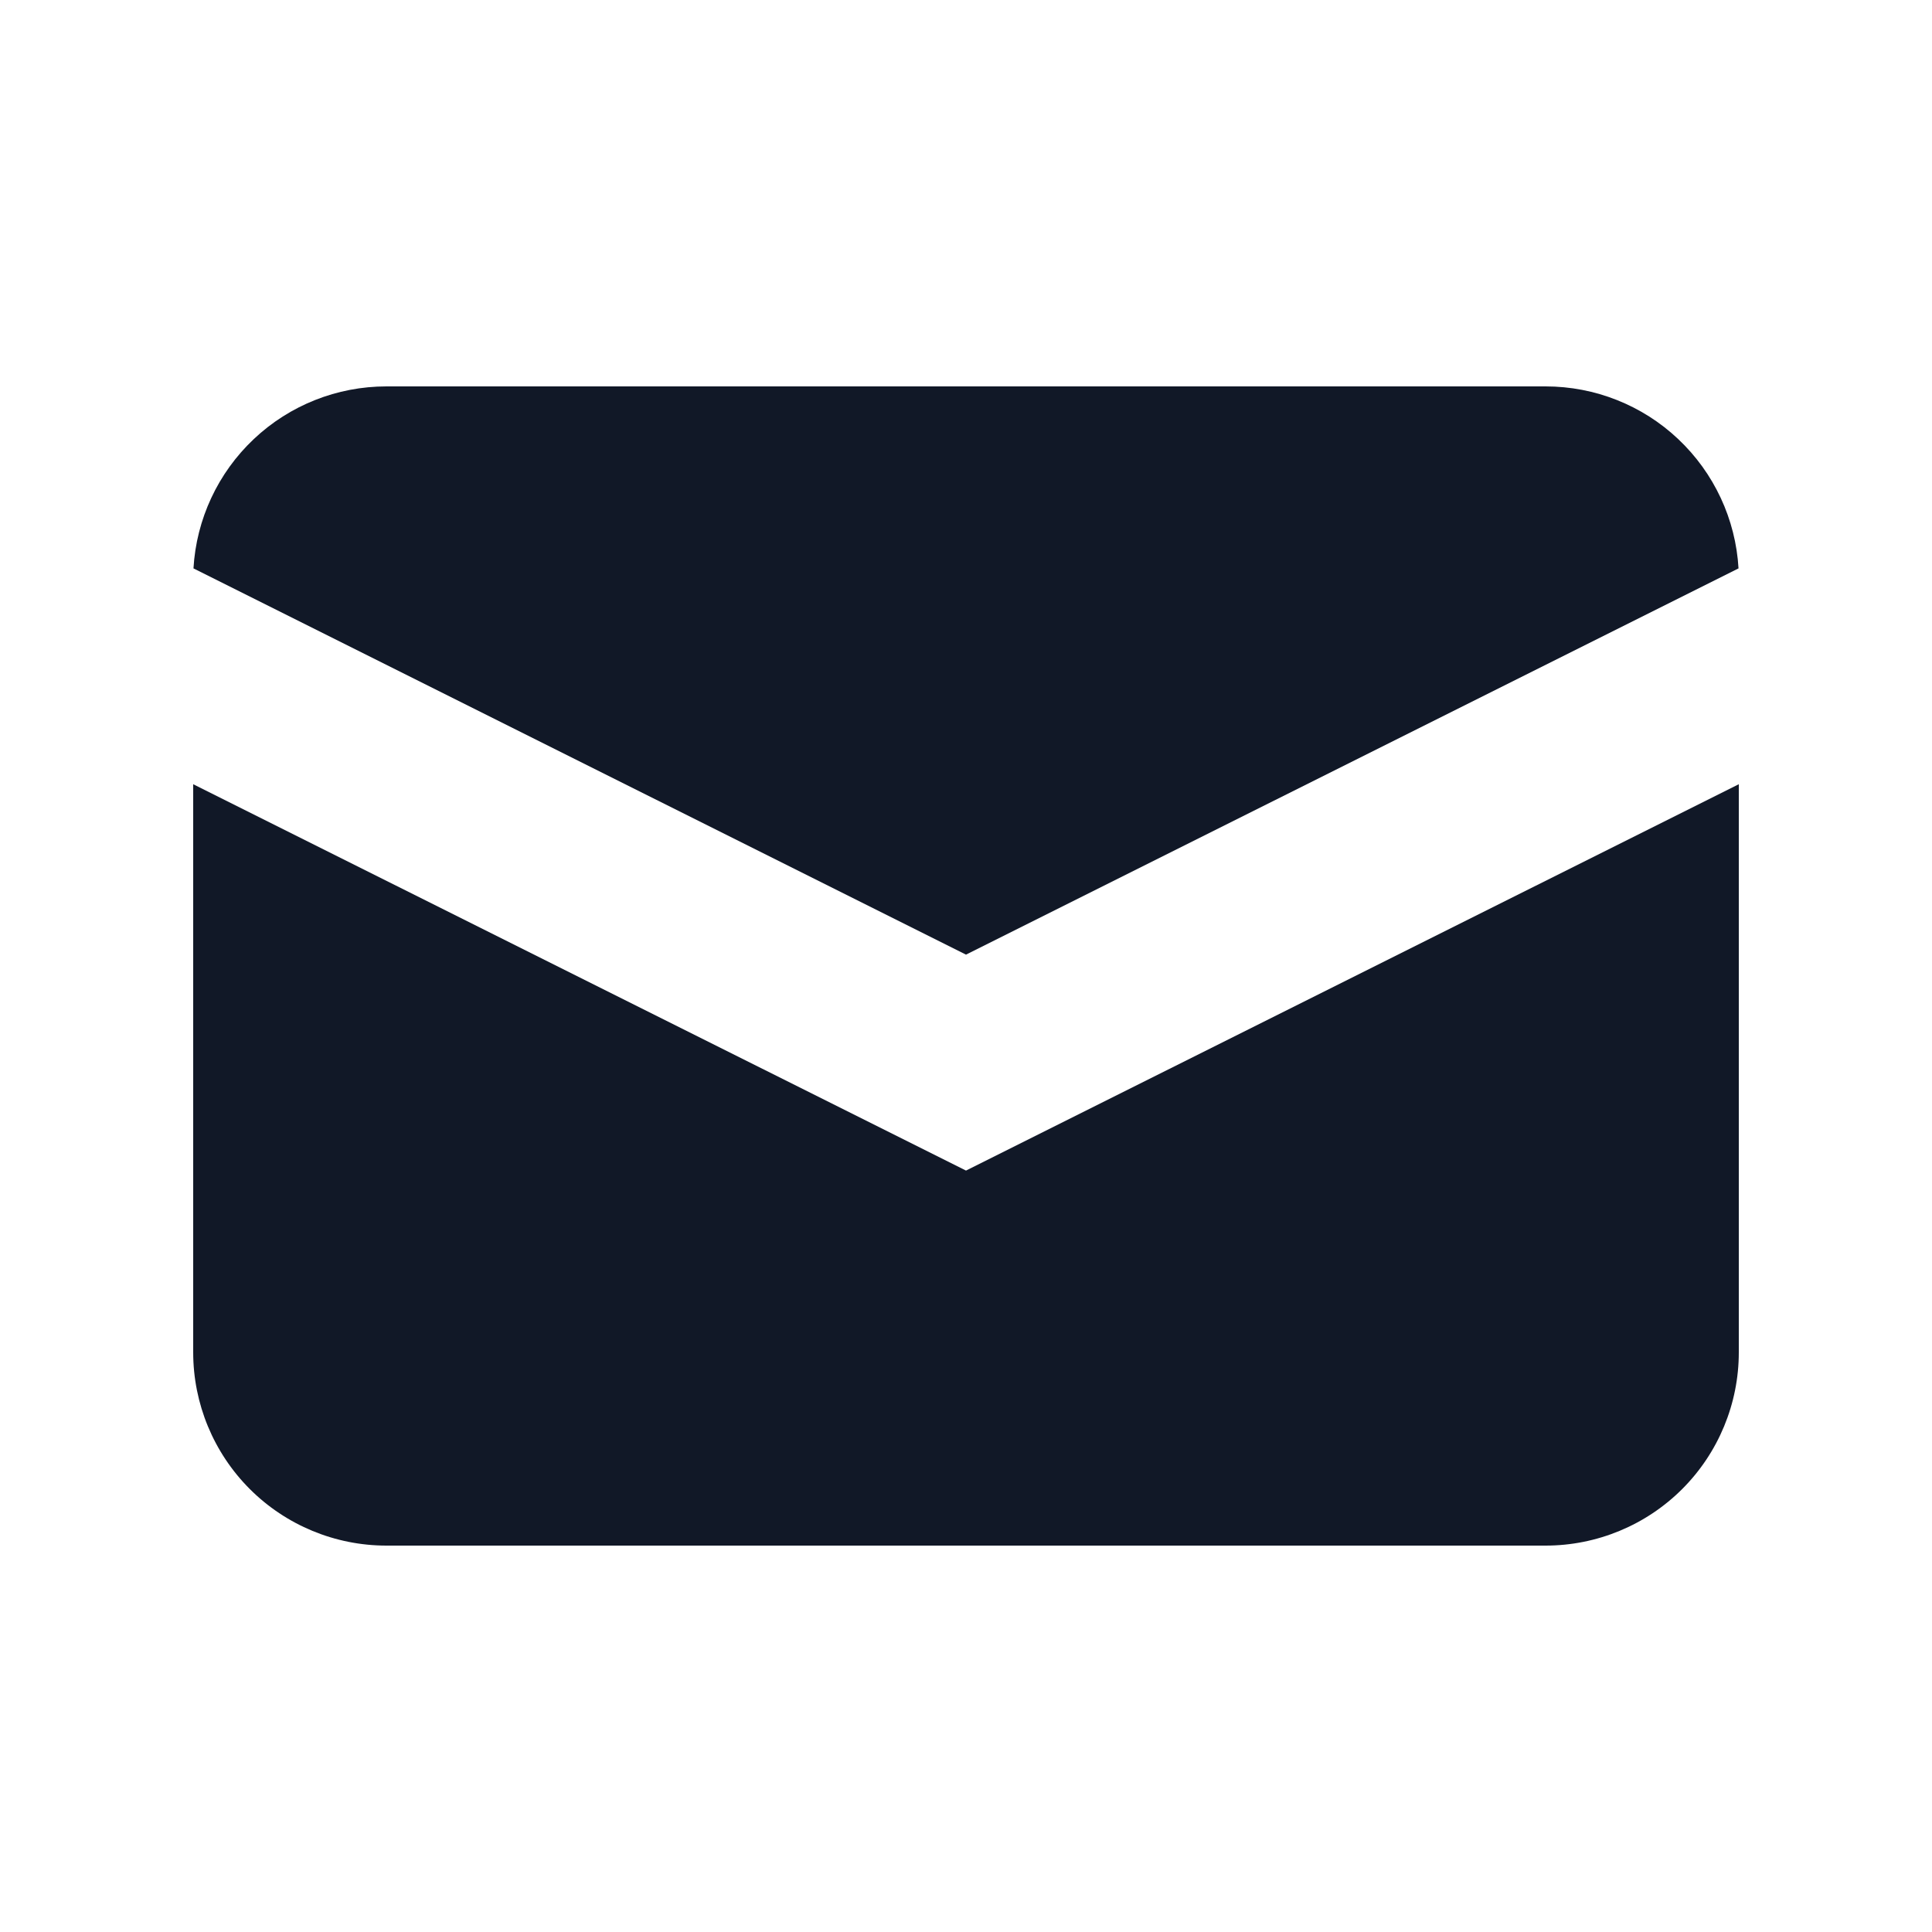 <svg width="35" height="35" viewBox="0 0 35 35" fill="none" xmlns="http://www.w3.org/2000/svg">
<path d="M3.505 10.297L17.5 17.294L31.495 10.297C31.443 9.405 31.052 8.567 30.402 7.954C29.753 7.341 28.893 7 28 7H7C6.107 7 5.247 7.341 4.598 7.954C3.948 8.567 3.557 9.405 3.505 10.297Z" fill="#111827"/>
<path d="M31.5 14.207L17.5 21.206L3.5 14.207V24.5C3.5 25.428 3.869 26.319 4.525 26.975C5.181 27.631 6.072 28 7 28H28C28.928 28 29.819 27.631 30.475 26.975C31.131 26.319 31.5 25.428 31.5 24.5V14.207Z" fill="#111827"/>
</svg>
